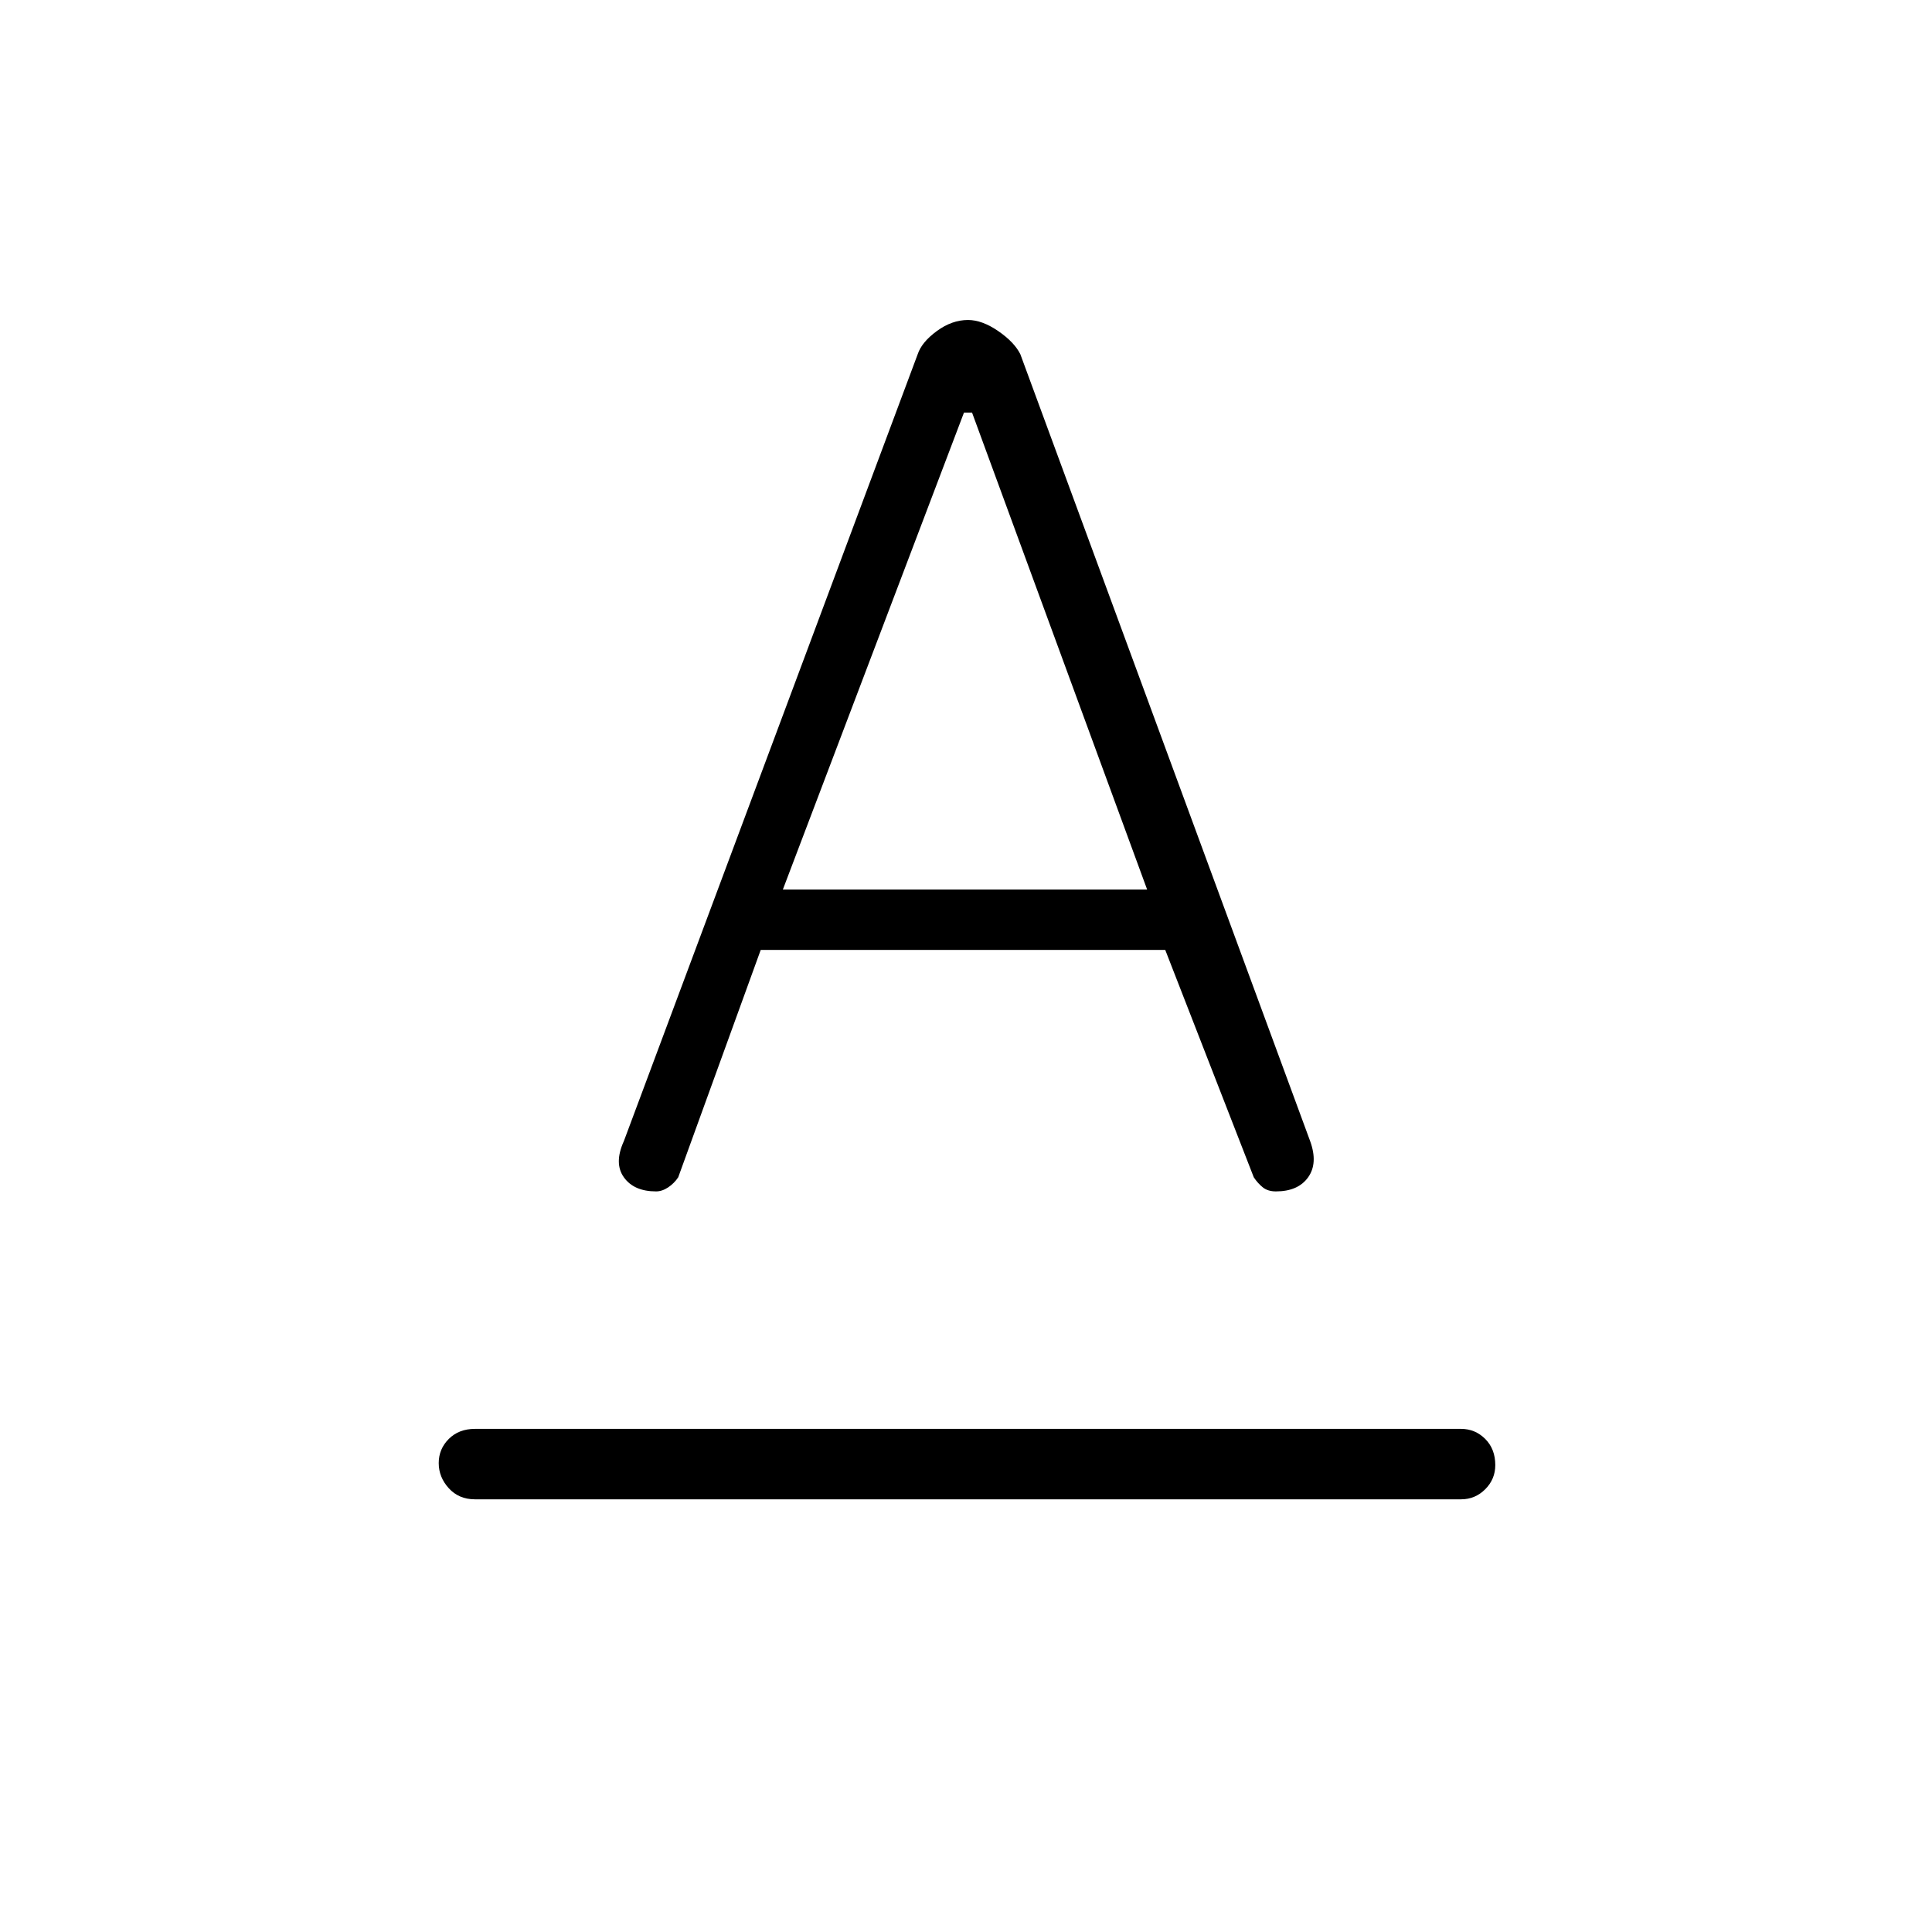 <svg xmlns="http://www.w3.org/2000/svg" height="48" width="48"><path d="M11.8 37.25q-.4 0-.65-.275t-.25-.625q0-.35.25-.6t.65-.25h24.5q.35 0 .6.25t.25.65q0 .35-.25.6t-.6.25Zm7.65-15.15h9.05l-4.35-11.85h-.2Zm-3.15 7.5q-.55 0-.8-.35t0-.9L22.8 8.8q.1-.3.475-.575.375-.275.775-.275.35 0 .75.275t.55.575l7.2 19.55q.2.55-.05.9t-.8.35q-.2 0-.325-.1t-.225-.25l-2.2-5.65H18.9l-2.05 5.65q-.1.15-.25.25t-.3.1Z"/></svg>